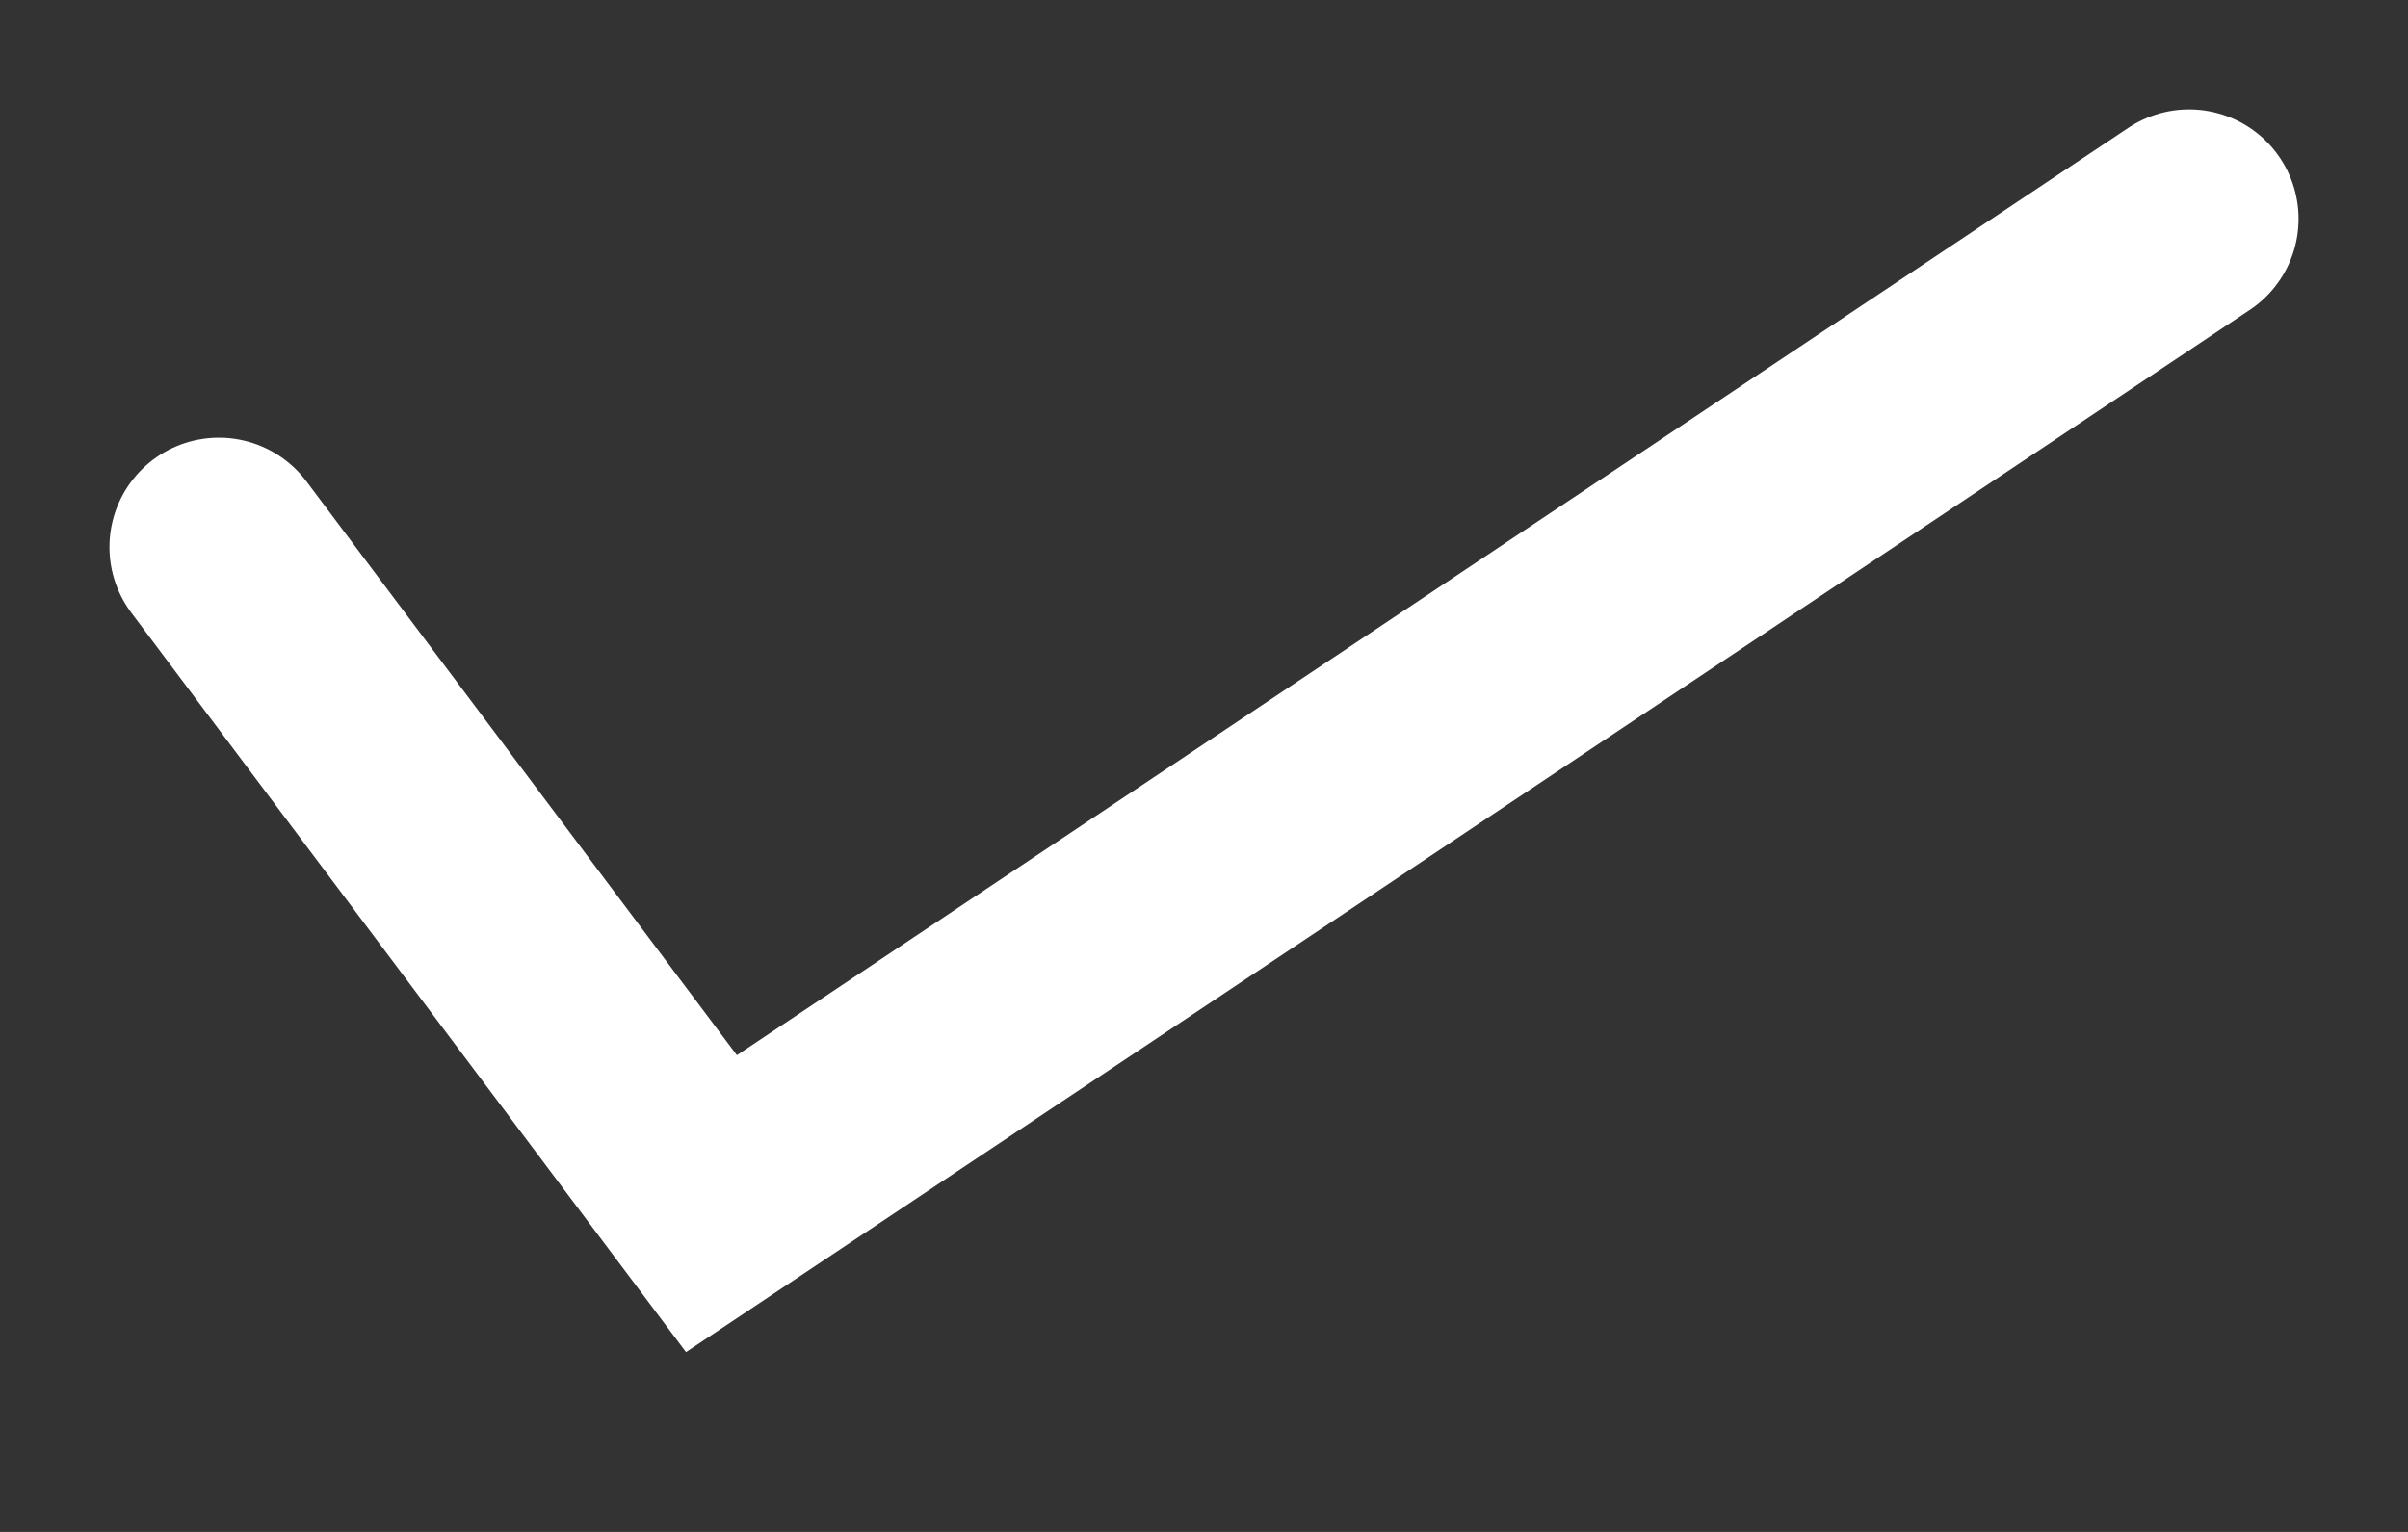 <svg width="11" height="7" viewBox="0 0 11 7" fill="none" xmlns="http://www.w3.org/2000/svg">
<rect x="0" y="0" width="11" height="7" fill="#333333" stroke="none"/>
<path d="M1 2.5L3.25 5.5L10 1" stroke="white" stroke-linecap="round"/>
</svg>
